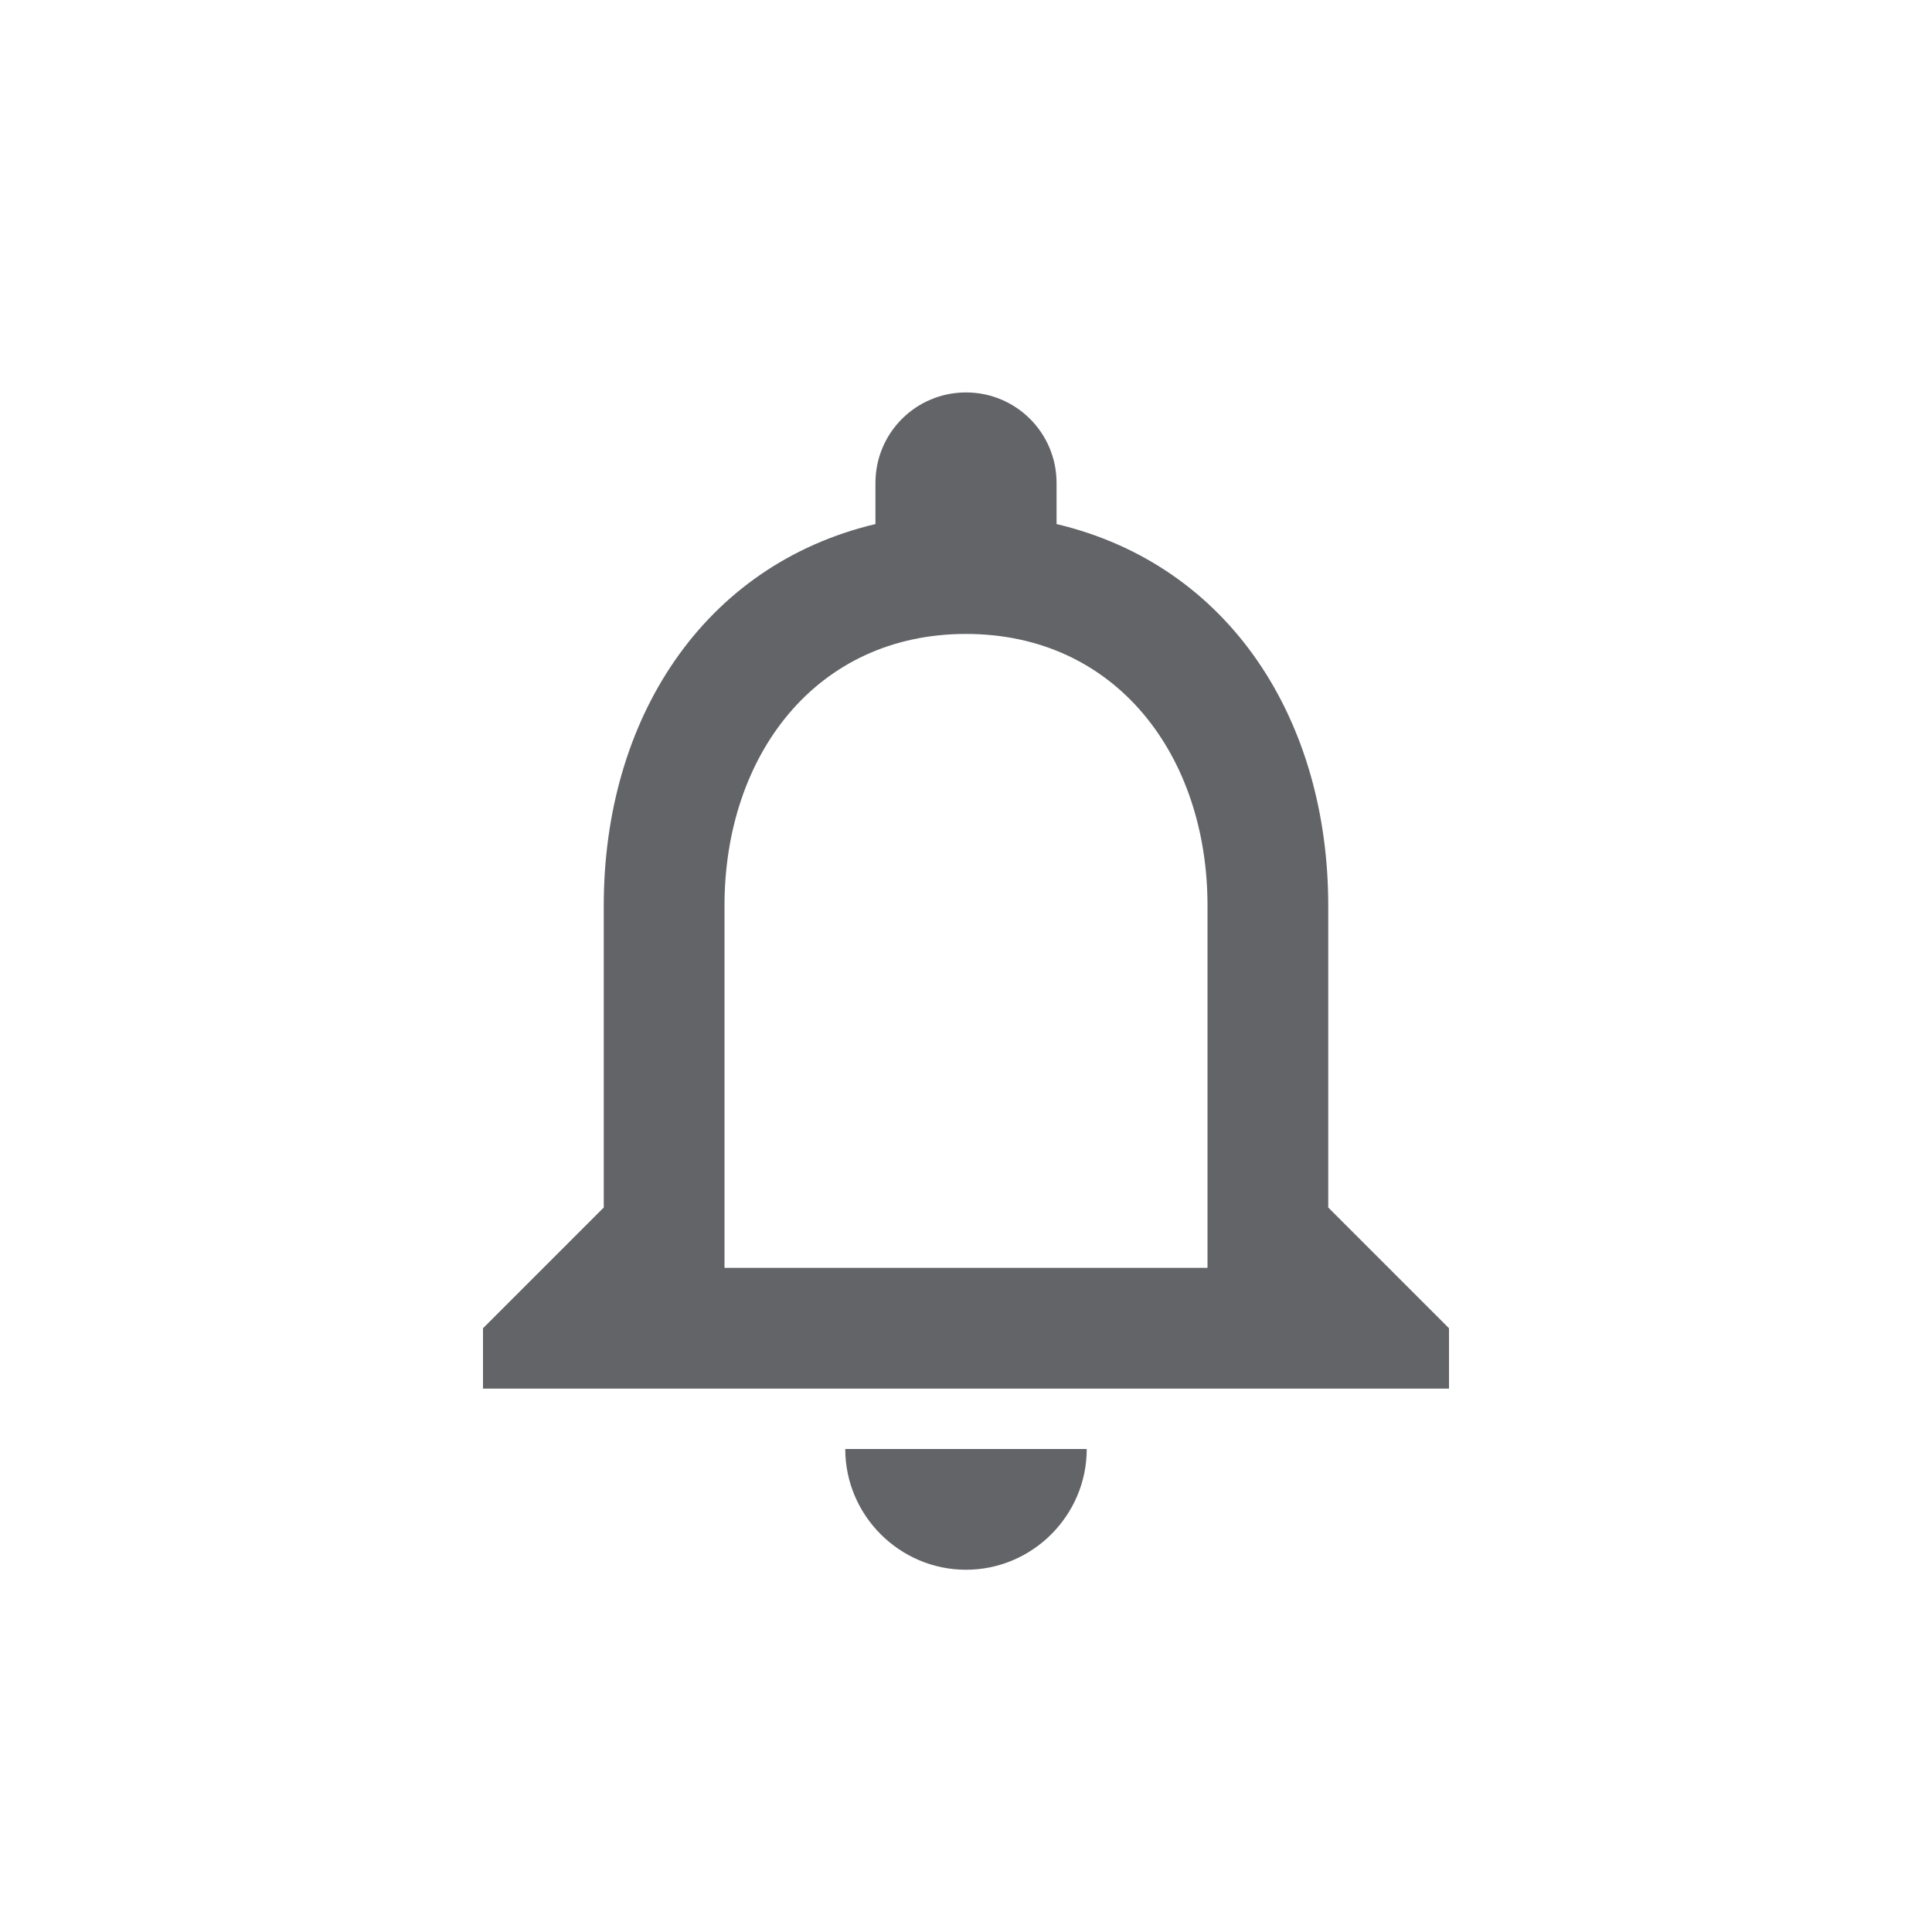 <svg width="32" height="32" viewBox="0 0 32 32" fill="none" xmlns="http://www.w3.org/2000/svg">
<path fill-rule="evenodd" clip-rule="evenodd" d="M22 20V15C22 11.93 20.37 9.36 17.5 8.68V8C17.5 7.17 16.83 6.5 16 6.5C15.17 6.5 14.5 7.17 14.5 8V8.68C11.64 9.36 10 11.92 10 15V20L8 22V23H24V22L22 20ZM16 26C17.1 26 18 25.1 18 24H14C14 25.1 14.9 26 16 26ZM12 21H20V15C20 12.52 18.49 10.5 16 10.5C13.51 10.5 12 12.52 12 15V21Z" fill="#212328" fill-opacity="0.7"/>
</svg>
